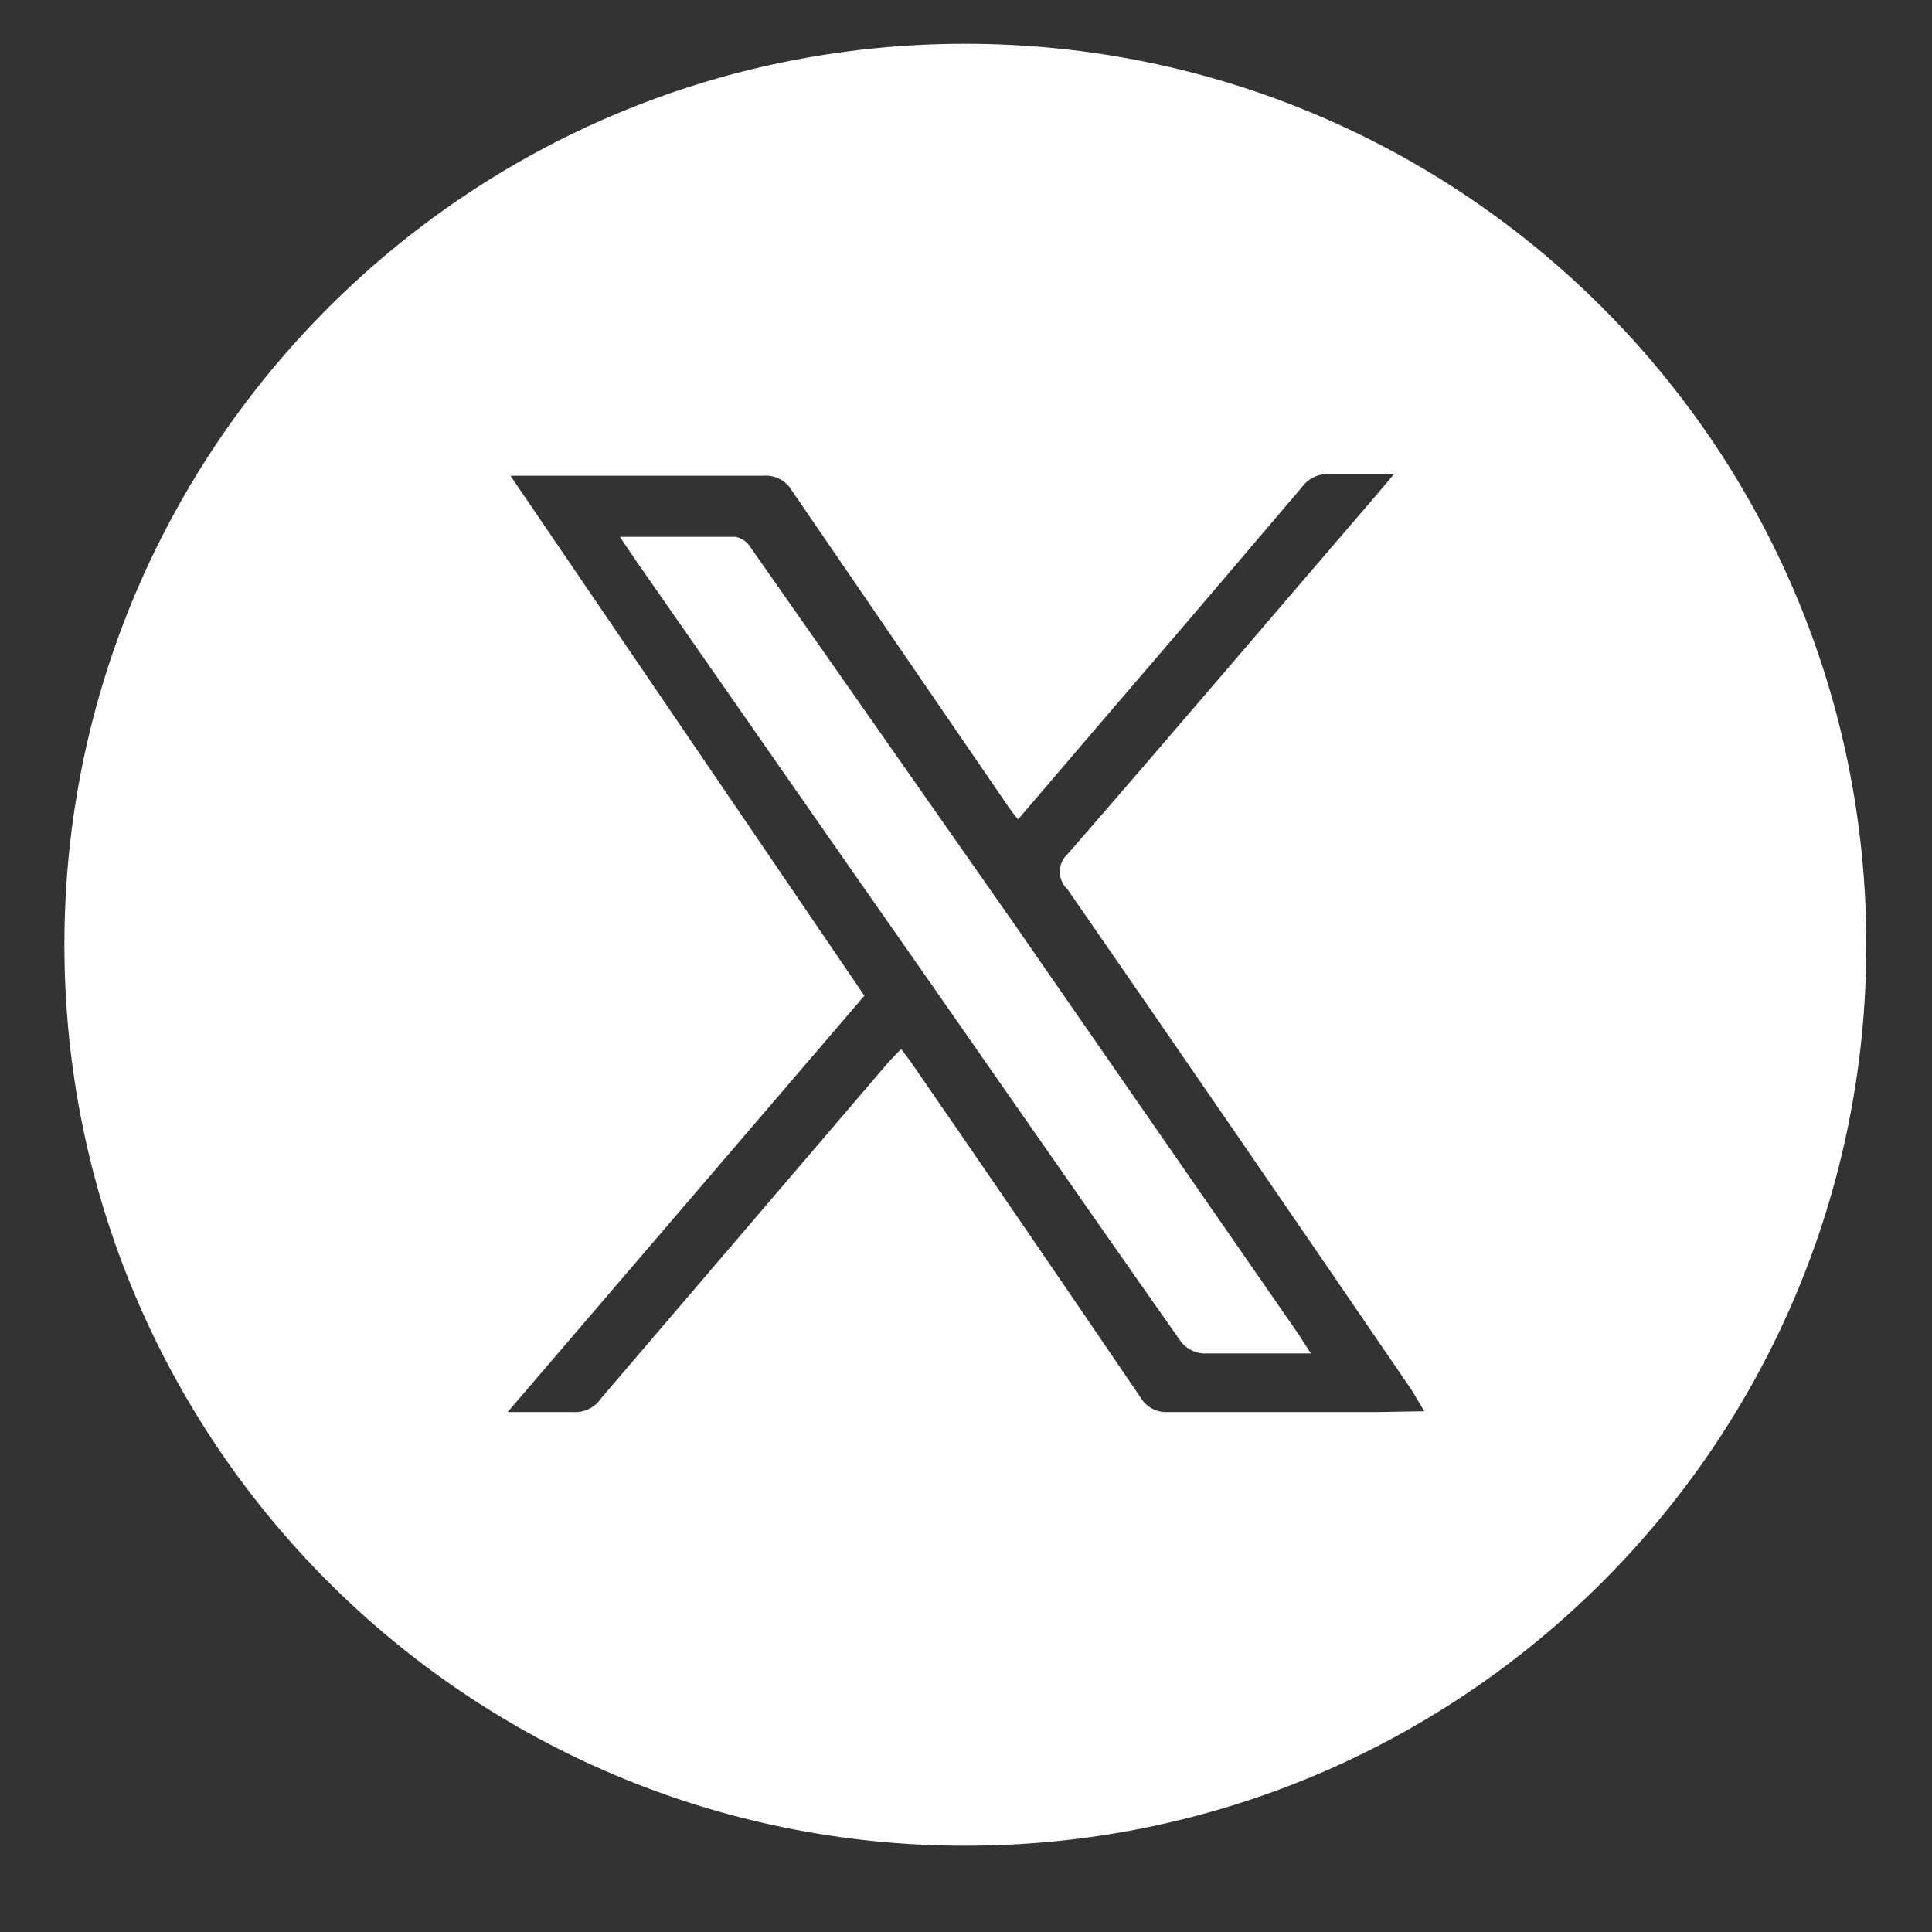 <?xml version="1.0" encoding="UTF-8"?>
<svg xmlns="http://www.w3.org/2000/svg" xmlns:xlink="http://www.w3.org/1999/xlink" width="30px" height="30px" viewBox="0 0 30 30" version="1.1">
<rect x="0" y="0" width="30" height="30" fill="#333333" stroke="none"/>
<g id="surface1">
<path style=" stroke:none;fill-rule:nonzero;fill:white;fill-opacity:1;" d="M 15.73 14.32 L 11.652 8.496 C 11.602 8.414 11.516 8.355 11.422 8.336 C 10.852 8.336 10.262 8.336 9.625 8.336 L 9.895 8.734 L 13.18 13.449 C 14.91 15.918 16.617 18.387 18.348 20.848 C 18.43 20.945 18.551 21.004 18.676 21.016 C 19.156 21.016 19.676 21.016 20.117 21.016 L 20.355 21.016 L 20.156 20.707 Z M 15.73 14.32 "/>
<path style=" stroke:none;fill-rule:nonzero;fill:white;fill-opacity:1;" d="M 14.988 0.68 C 7.262 0.68 1 6.945 1 14.672 C 1 22.398 7.262 28.66 14.988 28.66 C 22.719 28.66 28.98 22.398 28.98 14.672 C 28.98 6.945 22.719 0.68 14.988 0.68 Z M 21.406 21.926 C 20.316 21.926 19.227 21.926 18.137 21.926 C 17.961 21.938 17.797 21.848 17.707 21.695 C 16.527 19.957 15.328 18.207 14.129 16.469 L 13.992 16.289 L 13.801 16.488 L 9.332 21.715 C 9.234 21.863 9.062 21.941 8.883 21.926 C 8.594 21.926 8.305 21.926 7.883 21.926 L 13.422 15.461 L 7.926 7.387 L 11.852 7.387 C 12.035 7.371 12.211 7.465 12.301 7.625 L 15.648 12.512 C 15.699 12.586 15.75 12.656 15.809 12.723 L 17.289 10.992 C 18.27 9.852 19.242 8.711 20.215 7.566 C 20.316 7.426 20.477 7.352 20.645 7.363 C 20.945 7.363 21.246 7.363 21.645 7.363 L 21.348 7.715 C 19.758 9.562 18.18 11.422 16.578 13.262 C 16.5 13.332 16.457 13.43 16.457 13.535 C 16.457 13.641 16.5 13.742 16.578 13.812 C 18.371 16.402 20.152 18.996 21.926 21.594 L 22.117 21.914 Z M 21.406 21.926 "/>
</g>
</svg>
